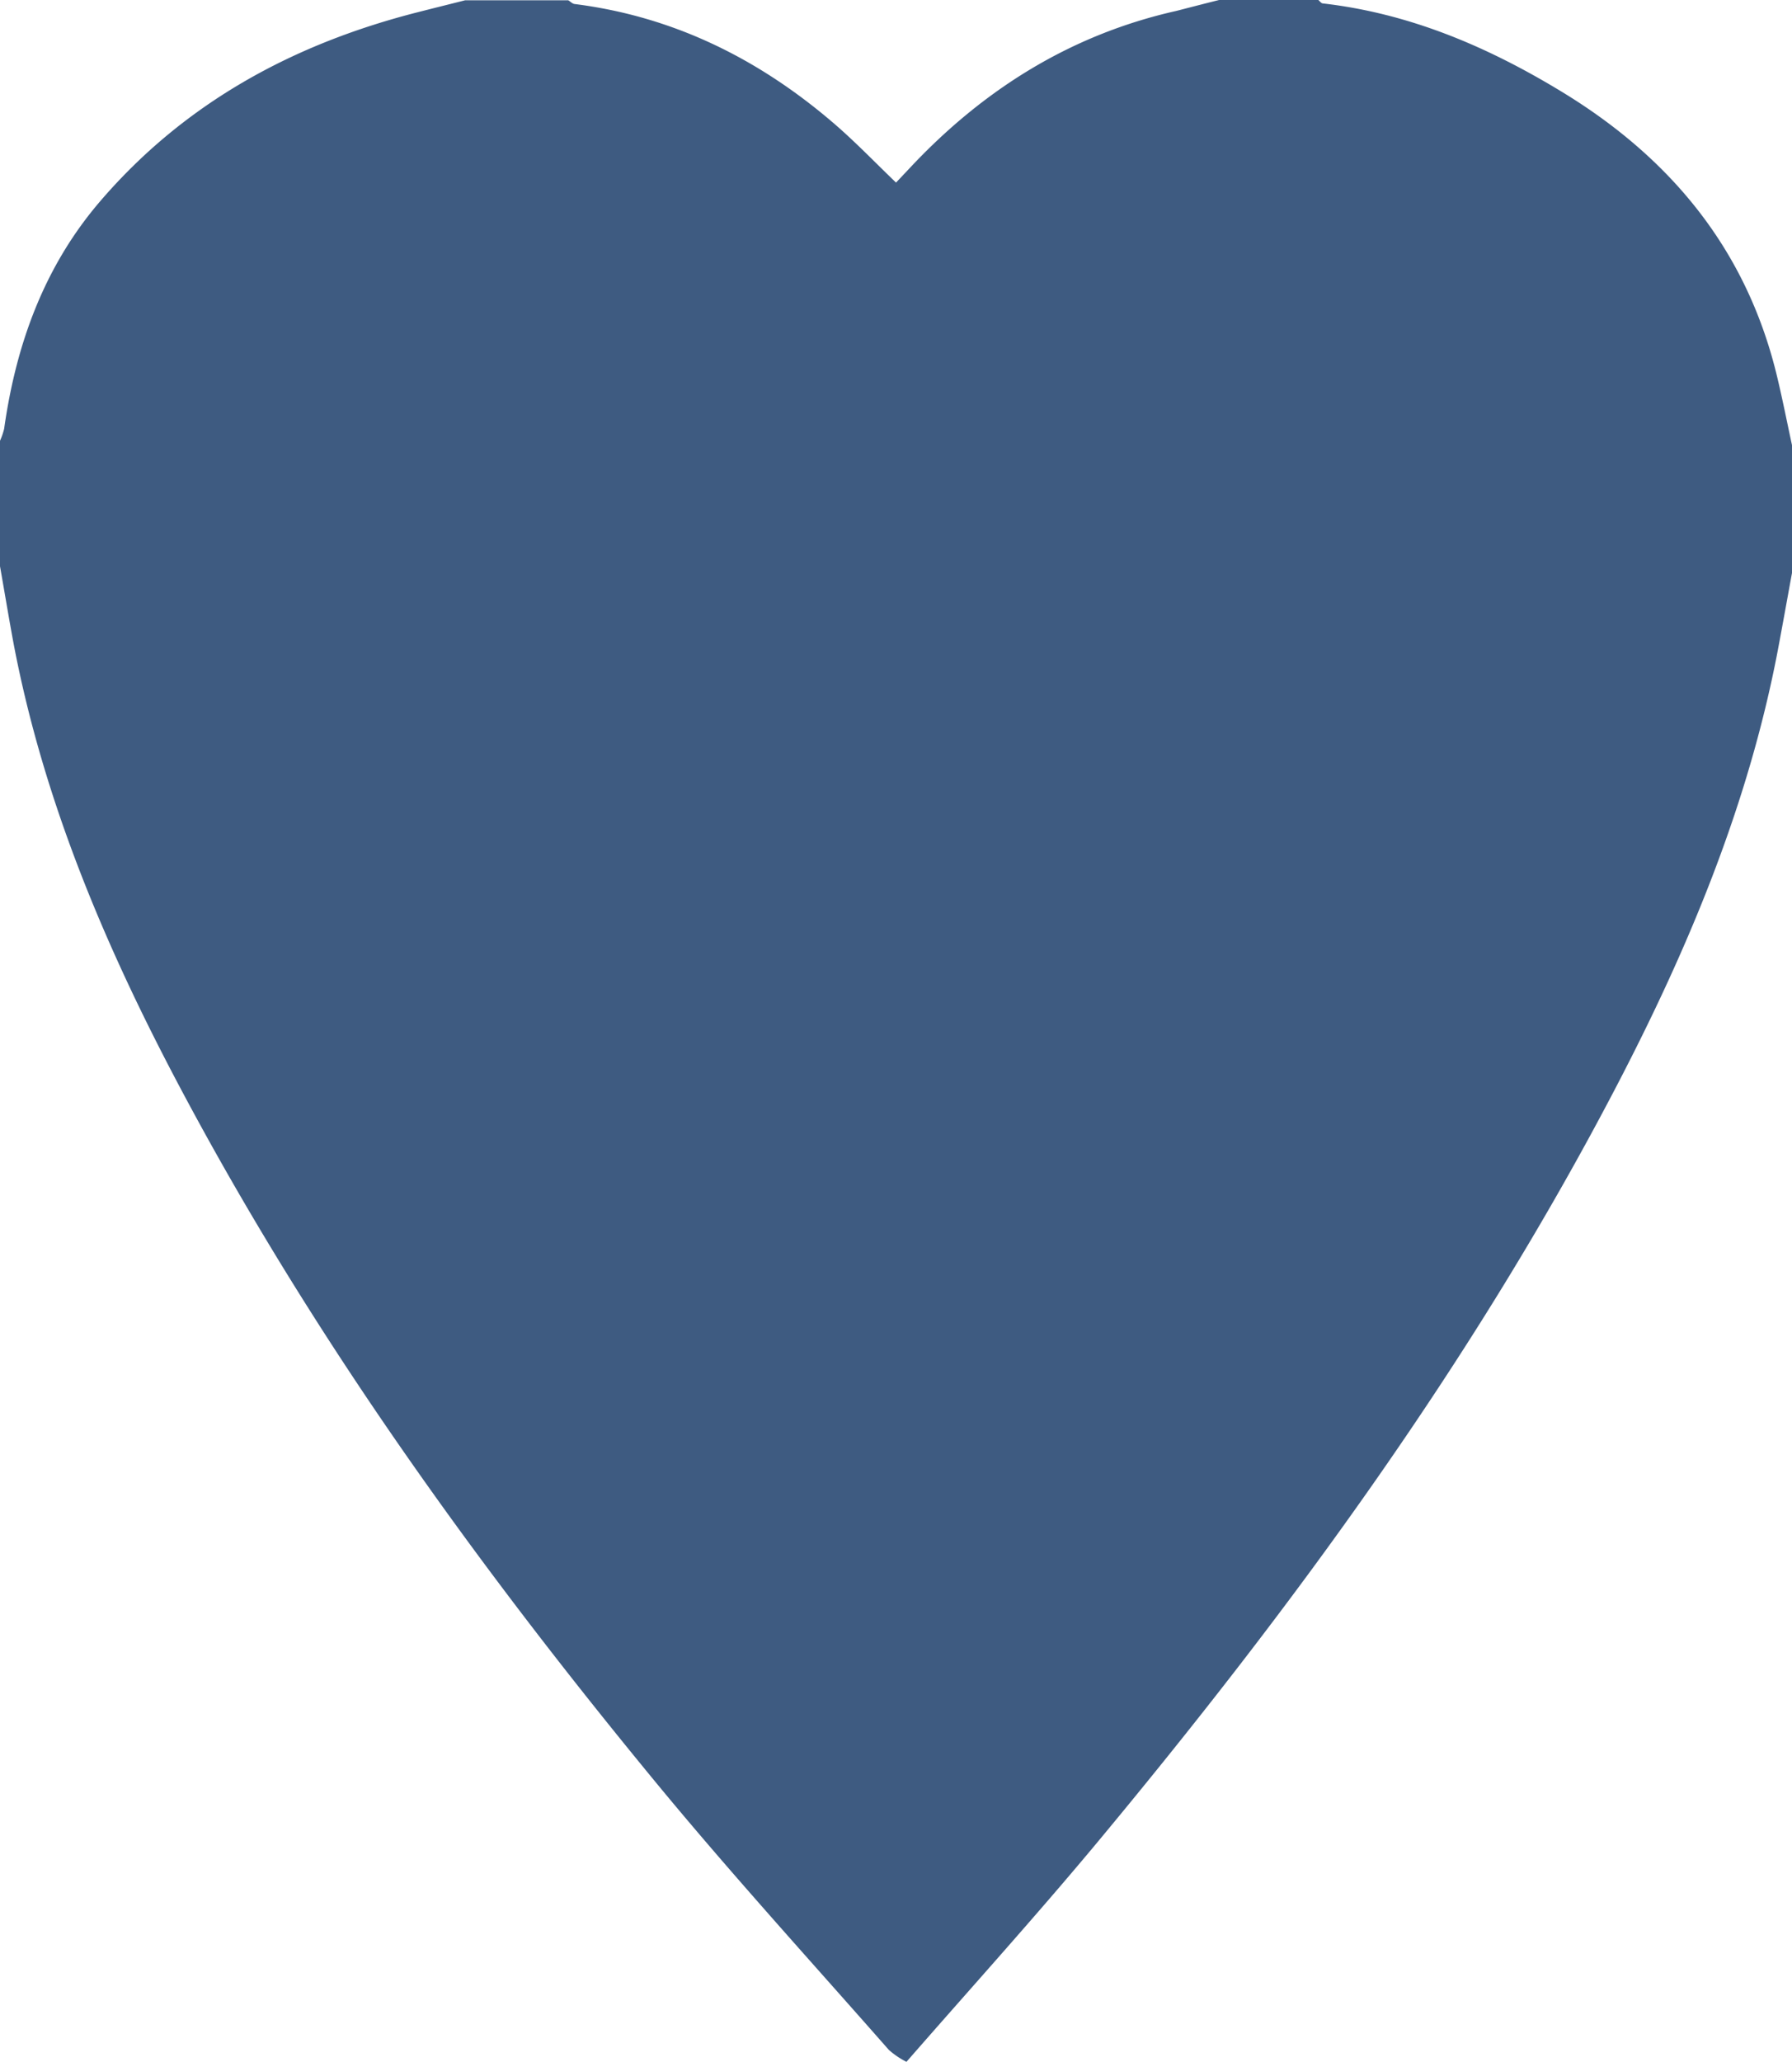 <svg id="Layer_1" data-name="Layer 1" xmlns="http://www.w3.org/2000/svg" viewBox="0 0 268.09 308.28"><defs><style>.cls-1{fill:#3e5b81;}</style></defs><title>blått-hjerte</title><path class="cls-1" d="M308.93,90h14.8c.22.18.42.49.66.52,12.86,1.47,24.44,6.37,35.42,13,16.62,10,28.1,23.89,32.62,43.05.79,3.32,1.45,6.67,2.17,10v19.11c-.71,3.87-1.4,7.74-2.13,11.6-4.41,23.07-13.35,44.47-24.14,65.16-21.36,40.95-48.49,78-77.93,113.36-9.18,11-18.84,21.67-28.28,32.49a12.52,12.52,0,0,1-2.63-1.78c-11.51-13.09-23.29-26-34.38-39.41-27.13-32.87-52-67.31-72-105.12-11-20.8-20.09-42.34-24.54-65.6-.75-4-1.4-8-2.1-11.93V156a10.26,10.26,0,0,0,.66-1.88c1.78-12.64,6-24.3,14.41-34.07,12.59-14.64,28.77-23.43,47.3-28.17,2.42-.62,4.85-1.22,7.27-1.83h15.41c.32.19.62.52.95.56,14.68,1.85,27.35,8.1,38.5,17.6,3.33,2.83,6.36,6,9.59,9.1l1.89-2c11-11.8,24.14-20.1,40.05-23.67C304.68,91.08,306.8,90.53,308.93,90Z" transform="translate(-126.51 -90.01)"/></svg>